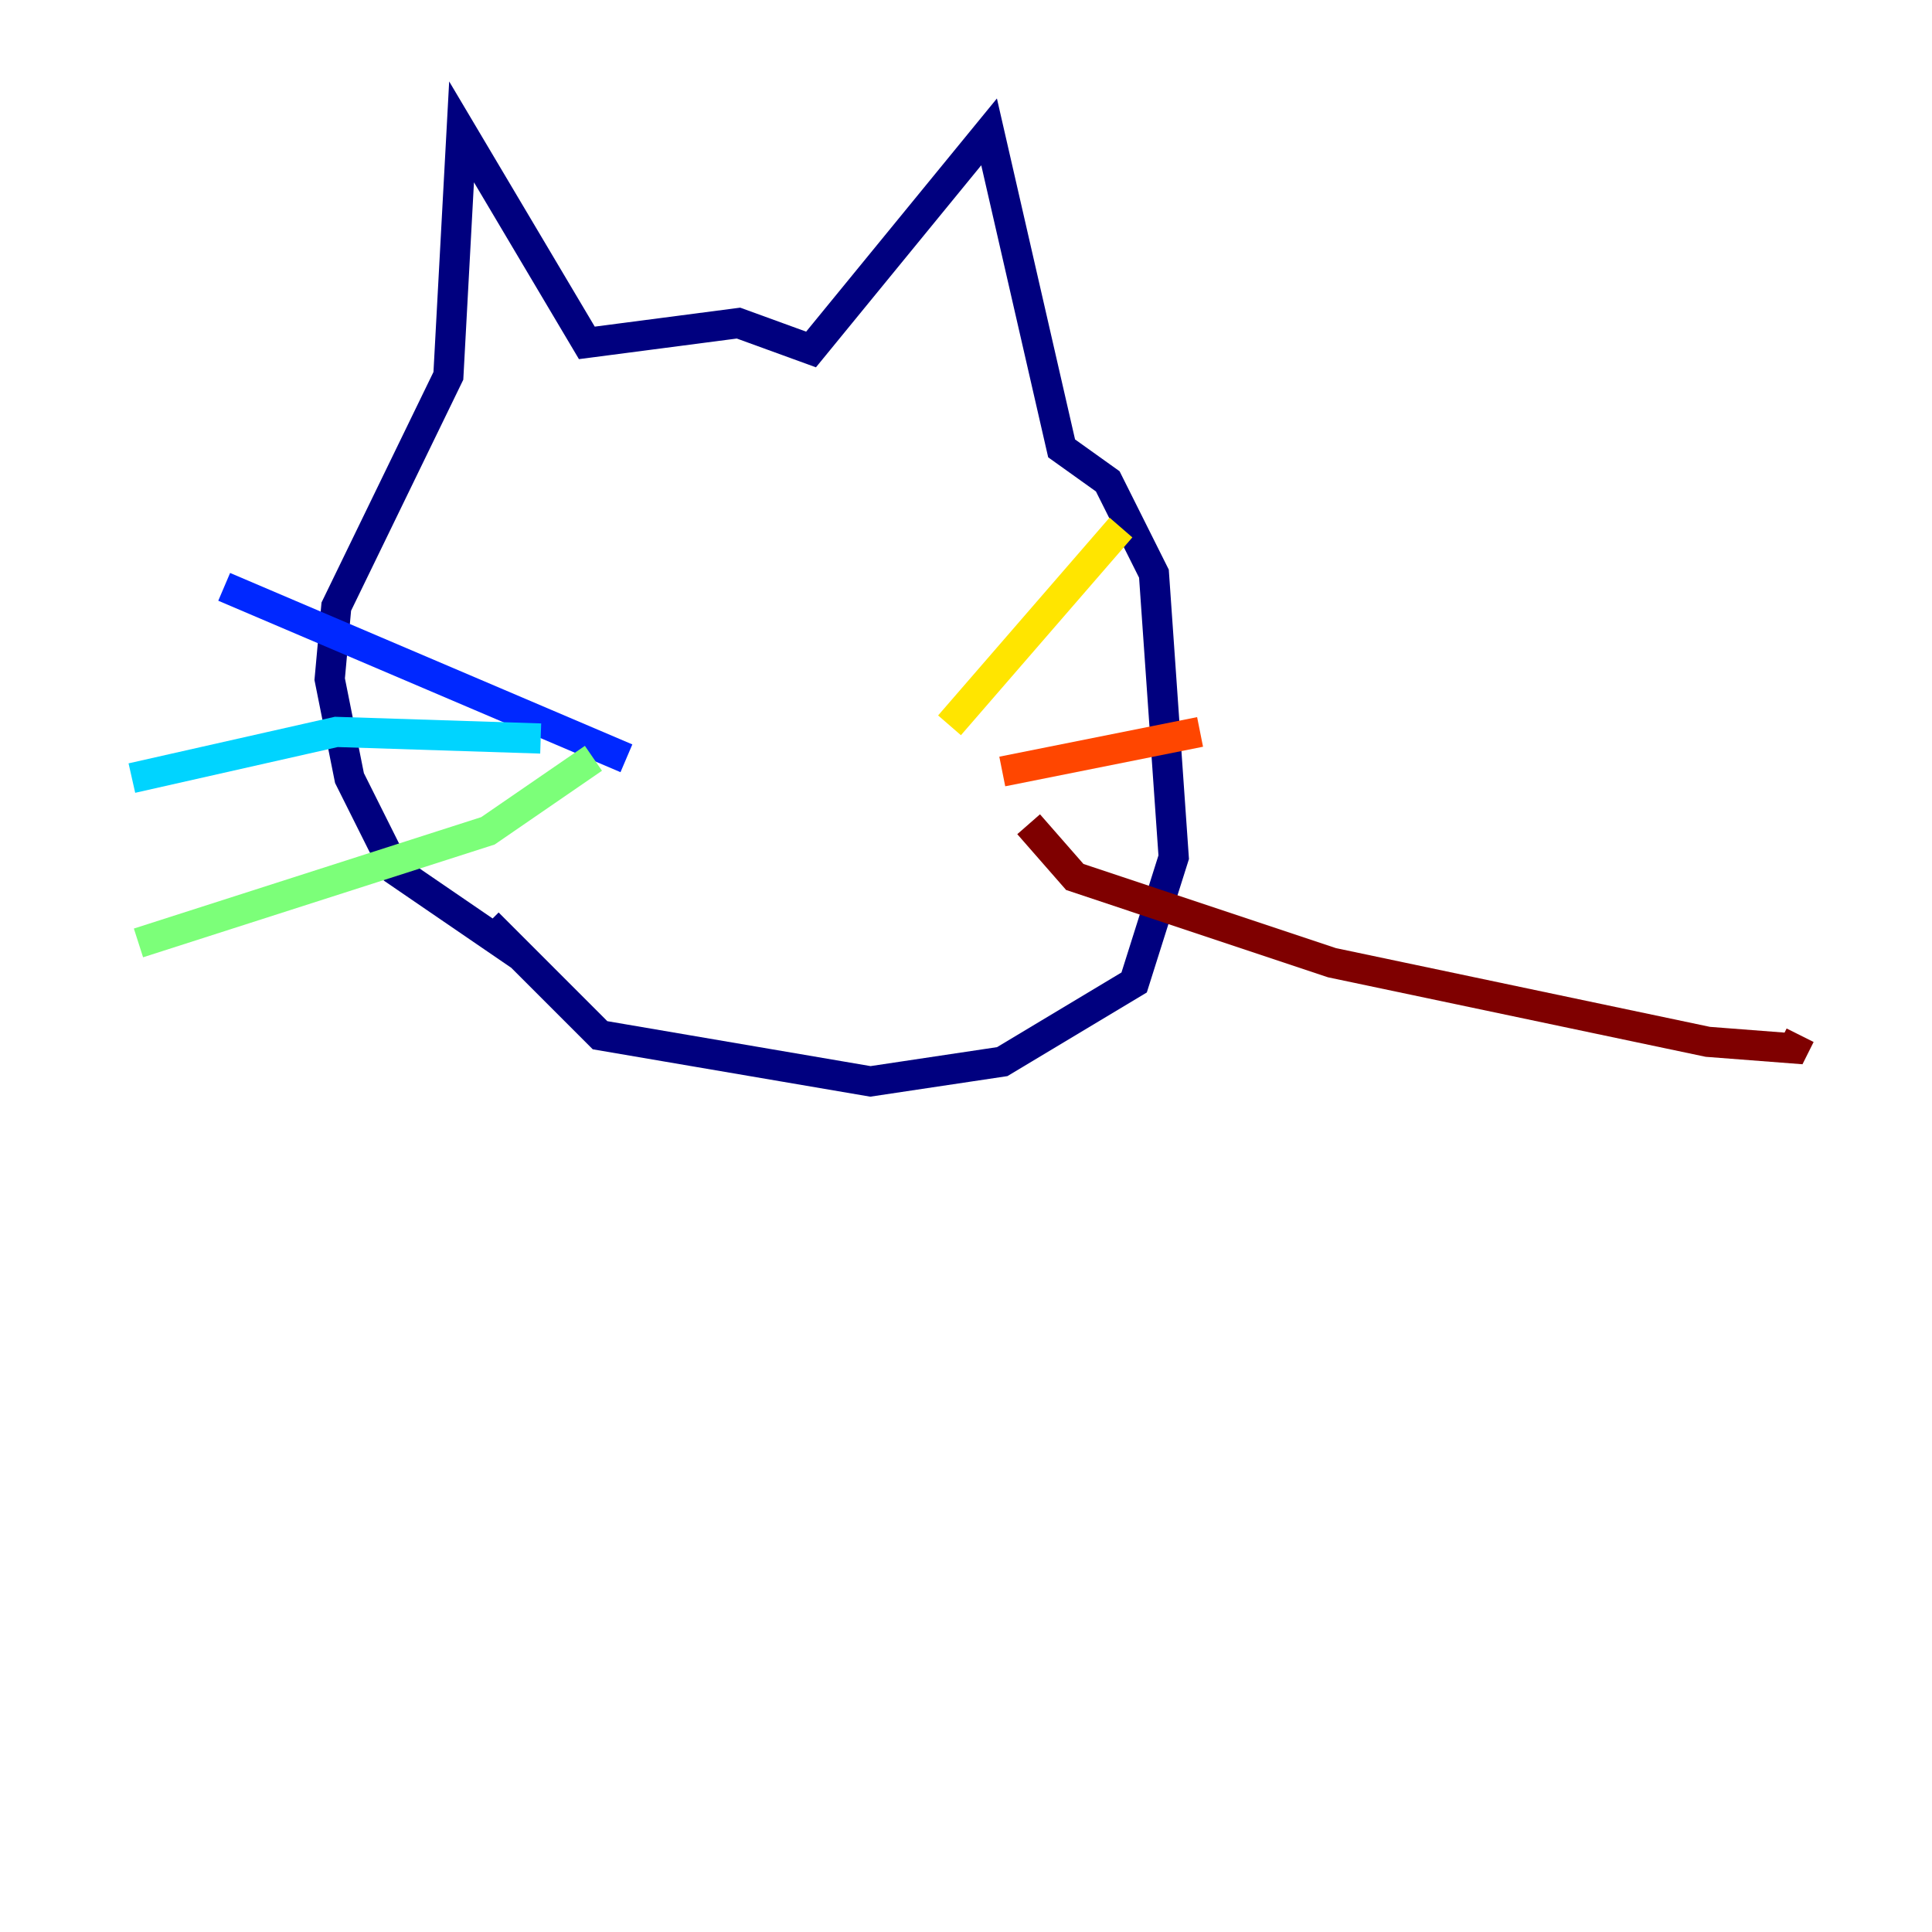 <?xml version="1.0" encoding="utf-8" ?>
<svg baseProfile="tiny" height="128" version="1.2" viewBox="0,0,128,128" width="128" xmlns="http://www.w3.org/2000/svg" xmlns:ev="http://www.w3.org/2001/xml-events" xmlns:xlink="http://www.w3.org/1999/xlink"><defs /><polyline fill="none" points="34.512,63.345 26.212,57.666 23.154,51.55 21.843,44.997 22.28,40.191 29.706,24.901 30.58,8.737 38.88,22.717 48.928,21.406 53.734,23.154 65.529,8.737 70.335,29.706 73.392,31.891 76.451,38.007 77.761,56.792 75.14,65.092 66.403,70.335 57.666,71.645 39.754,68.587 32.328,61.16" stroke="#00007f" stroke-width="2" /><polyline fill="none" points="41.502,50.239 14.853,38.88" stroke="#0028ff" stroke-width="2" /><polyline fill="none" points="35.822,48.928 22.28,48.492 8.737,51.55" stroke="#00d4ff" stroke-width="2" /><polyline fill="none" points="39.317,50.239 32.328,55.044 9.174,62.471" stroke="#7cff79" stroke-width="2" /><polyline fill="none" points="62.908,48.055 74.266,34.949" stroke="#ffe500" stroke-width="2" /><polyline fill="none" points="66.403,51.113 79.508,48.492" stroke="#ff4600" stroke-width="2" /><polyline fill="none" points="68.15,54.608 71.208,58.102 88.246,63.782 113.147,69.024 118.826,69.461 119.263,68.587" stroke="#7f0000" stroke-width="2" /></svg>
